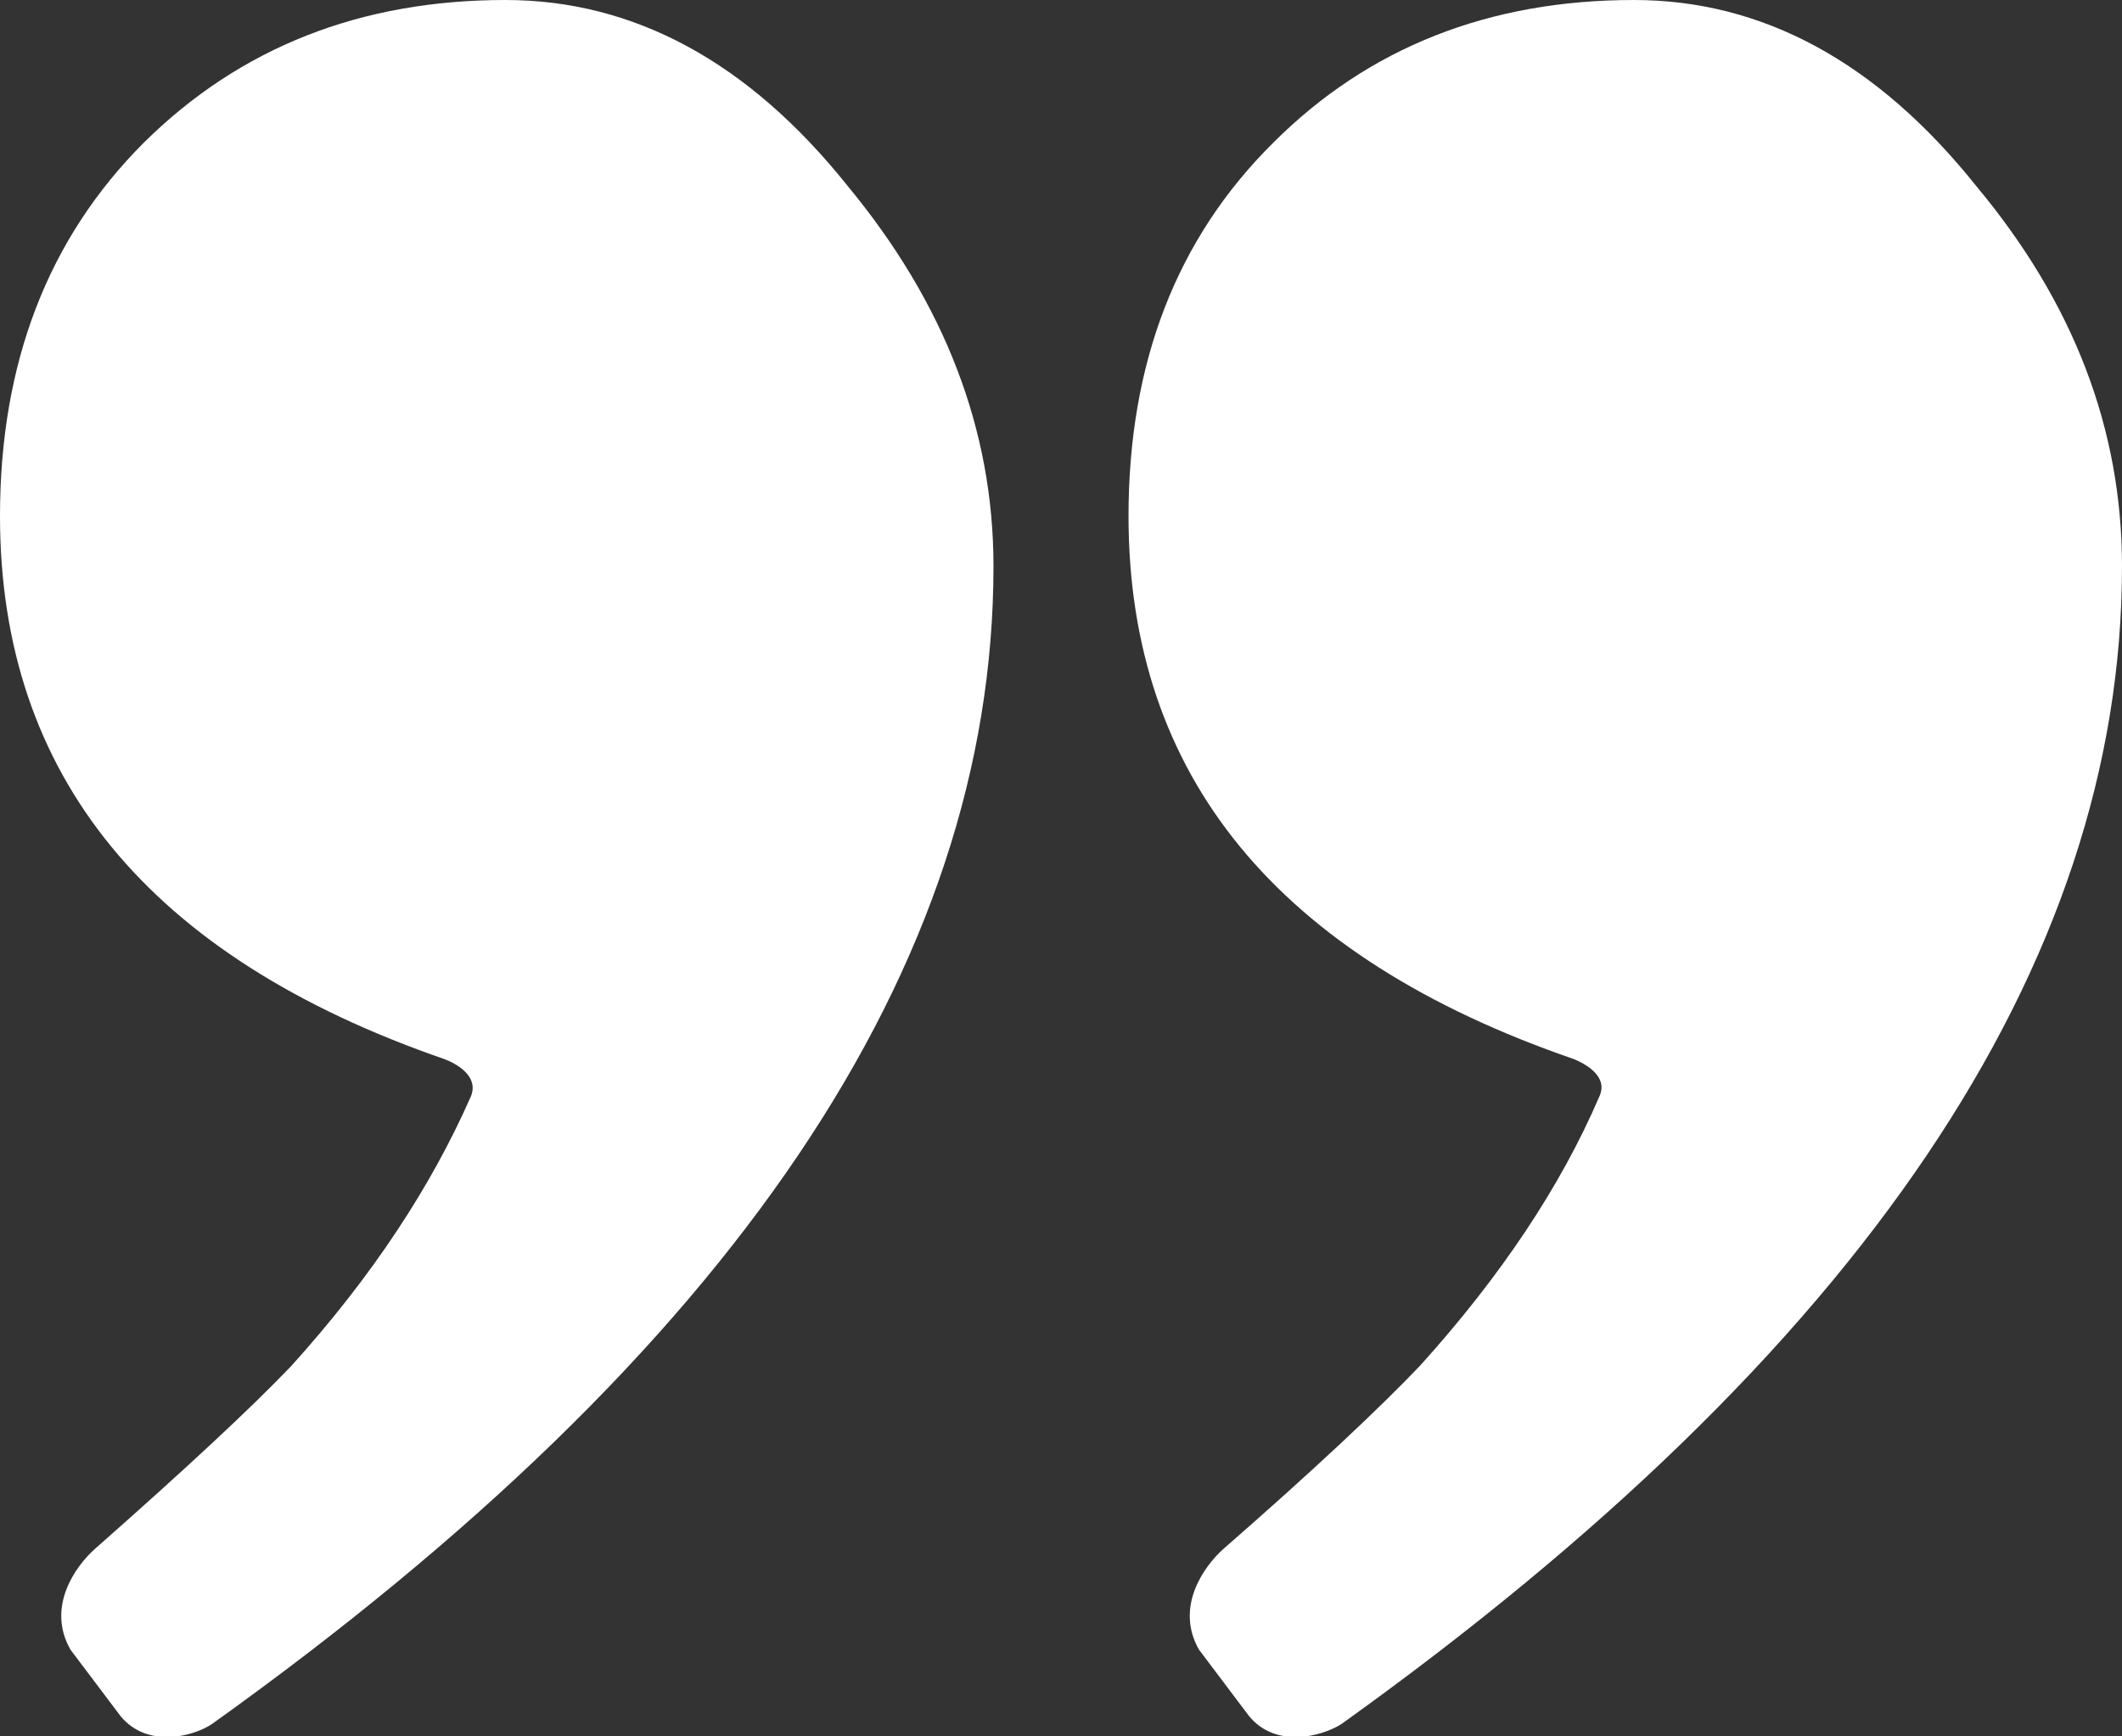 <svg xmlns="http://www.w3.org/2000/svg" viewBox="0 0 22 18" width="22" height="18">
	<rect x="0" y="0" width="22" height="18" fill="#333333" stroke="none"/>
	<style>
		tspan { white-space:pre }
		.shp0 { fill: #ffffff } 
	</style>
	<g id="Testimonial">
		<g id="1">
			<g id="Avatar">
				<path id="Shape 612" class="shp0" d="M2.2 17.87C2.01 18 1.53 18.13 1.25 17.79L0.73 17.1C0.48 16.66 0.78 16.24 0.98 16.06C1.91 15.24 2.6 14.6 3.02 14.16C3.86 13.23 4.47 12.3 4.88 11.37C4.97 11.16 4.74 11.03 4.61 10.98C1.54 9.92 0 8.04 0 5.35C0 3.76 0.5 2.47 1.49 1.48C2.49 0.49 3.74 0 5.24 0C6.57 0 7.76 0.64 8.79 1.93C9.79 3.14 10.3 4.45 10.3 5.87C10.3 10.01 7.6 14.01 2.2 17.87L2.2 17.87ZM13.91 17.87C13.71 18 13.23 18.13 12.95 17.79L12.43 17.1C12.18 16.66 12.48 16.24 12.68 16.06C13.62 15.24 14.3 14.6 14.72 14.16C15.56 13.23 16.18 12.3 16.58 11.37C16.68 11.16 16.44 11.03 16.32 10.98C13.24 9.92 11.7 8.04 11.7 5.35C11.7 3.76 12.2 2.47 13.2 1.48C14.19 0.49 15.44 0 16.94 0C18.27 0 19.46 0.64 20.49 1.93C21.5 3.14 22 4.45 22 5.87C22 10.01 19.3 14.01 13.91 17.87L13.91 17.87Z" />
			</g>
		</g>
	</g>
</svg>